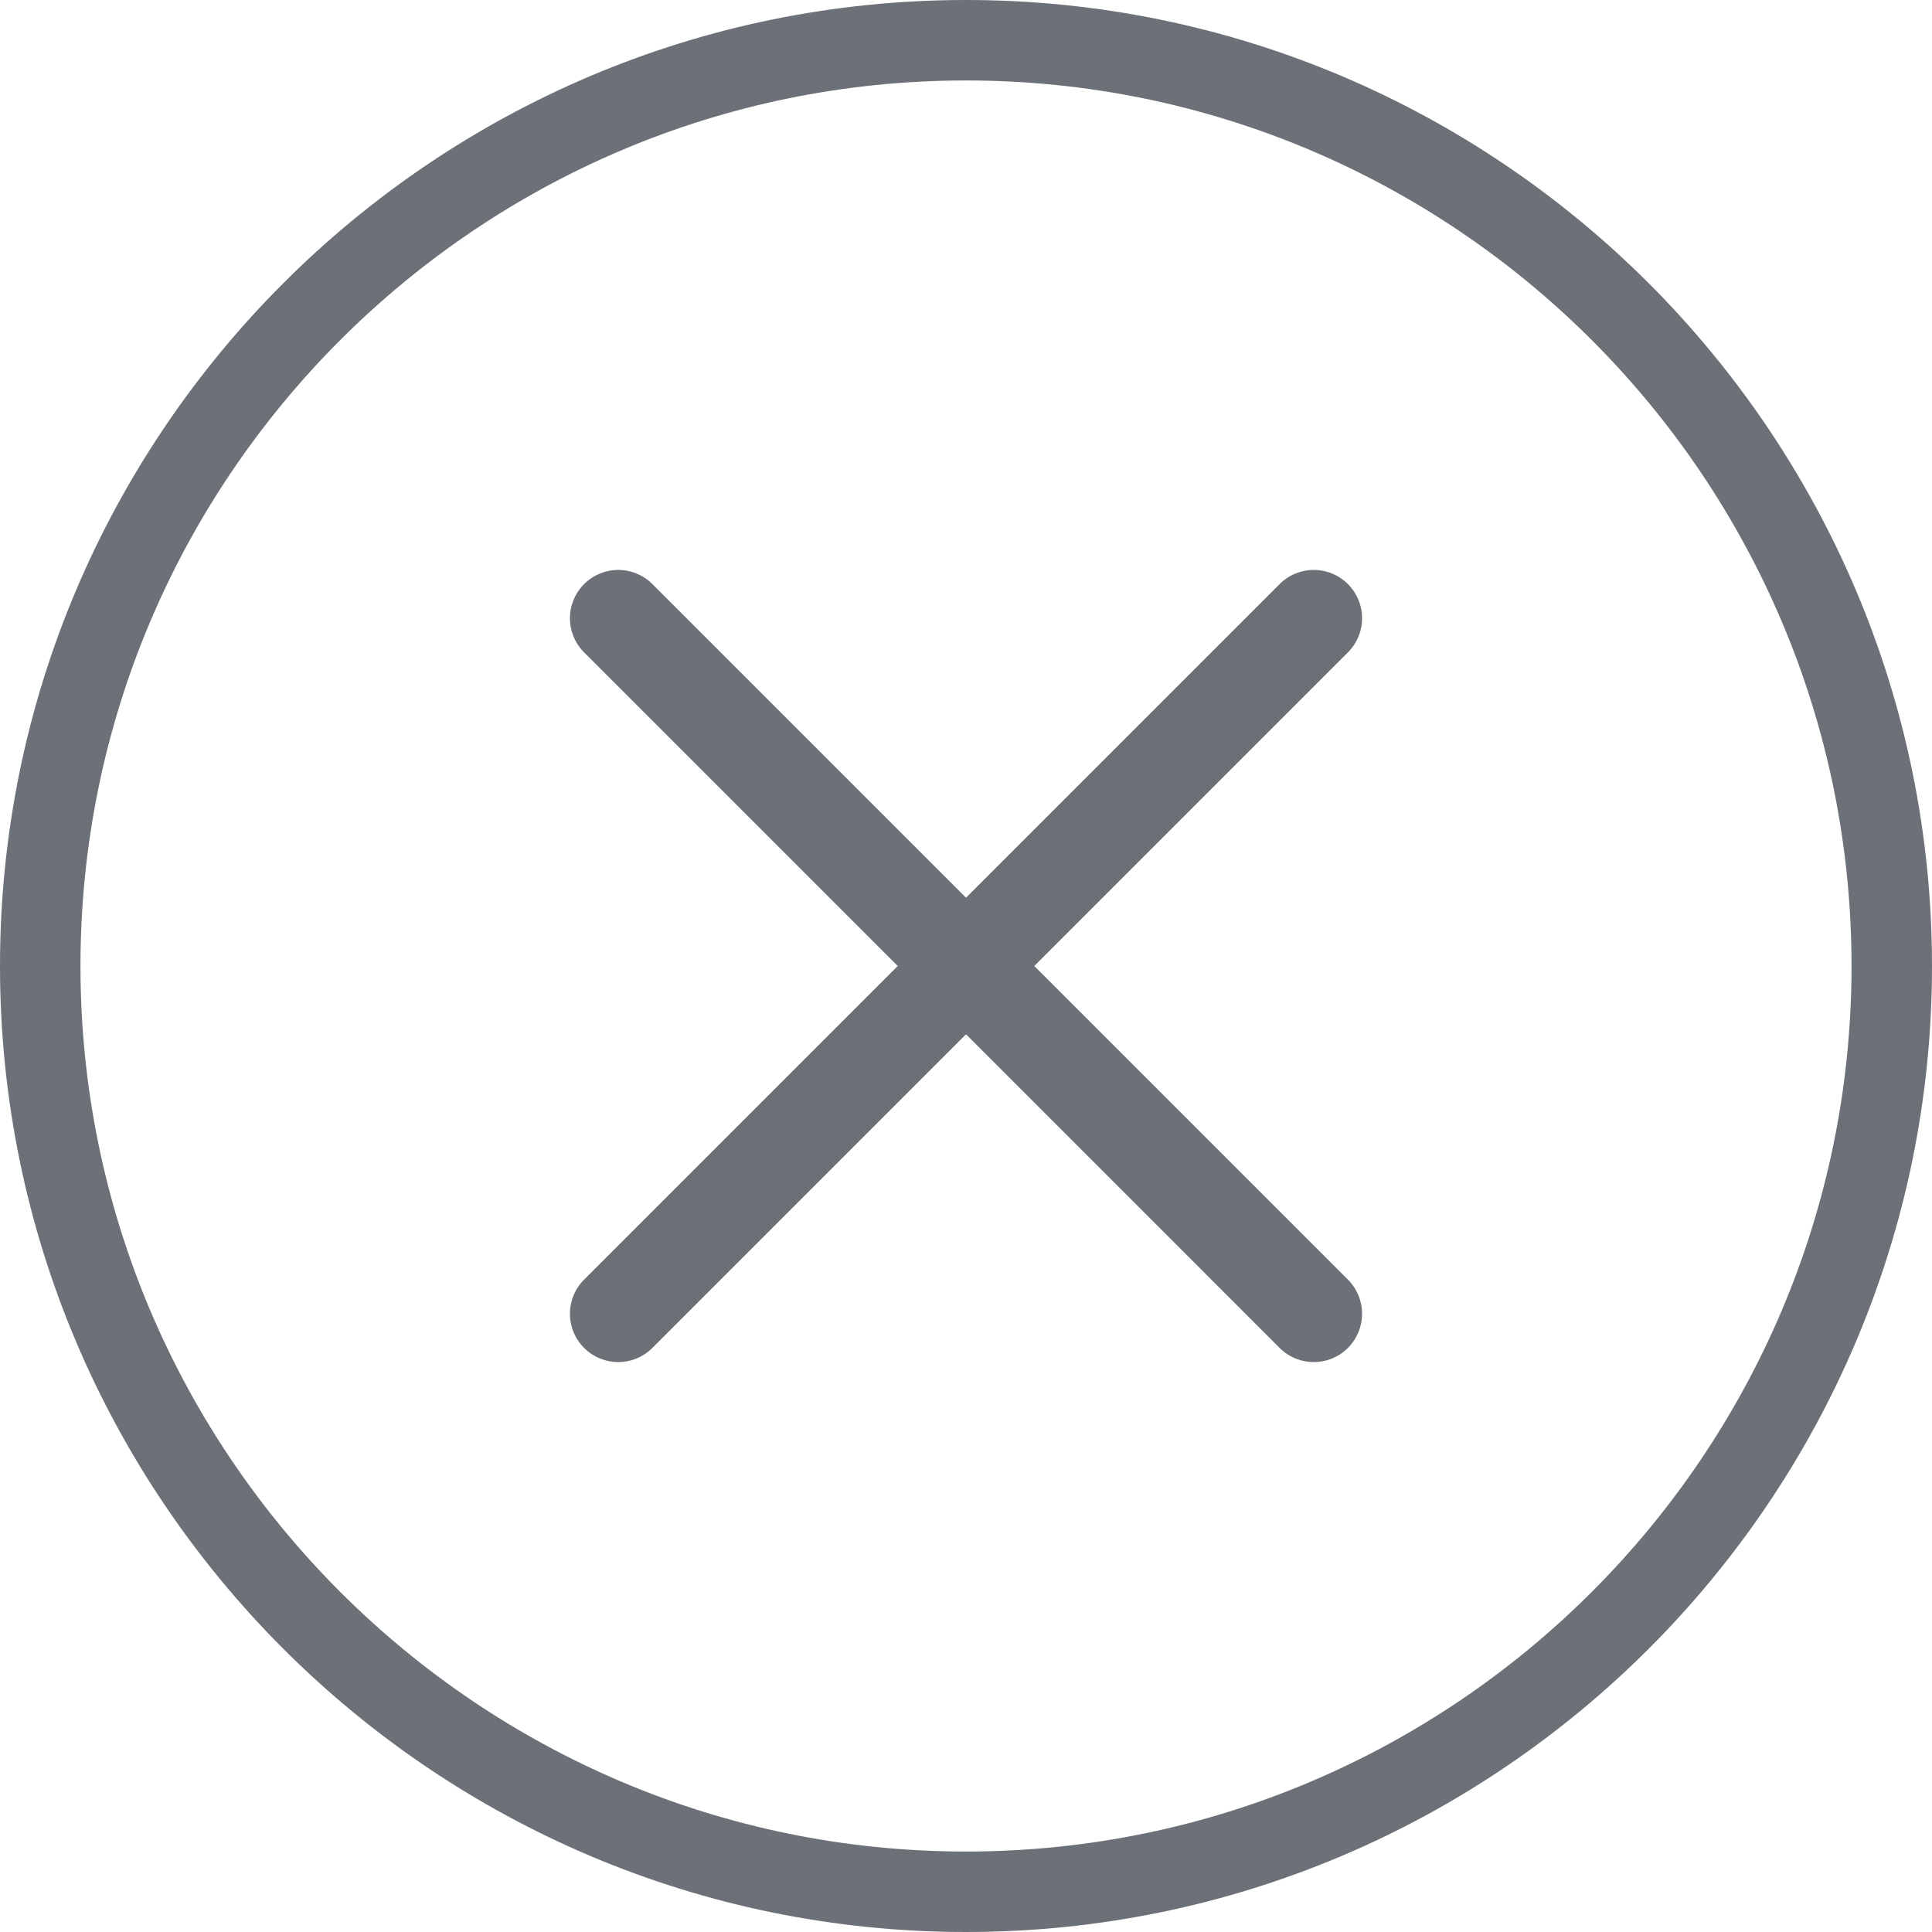 <svg width="20" height="20" viewBox="0 0 20 20" fill="none" xmlns="http://www.w3.org/2000/svg">
<path d="M10 -8.74228e-07C15.514 -3.92164e-07 20 4.486 20 10C20 15.514 15.514 20 10 20C4.486 20 3.92164e-07 15.514 8.74228e-07 10C1.35629e-06 4.486 4.486 -1.35629e-06 10 -8.74228e-07ZM10 19.167C15.054 19.167 19.167 15.054 19.167 10C19.167 4.946 15.054 0.833 10 0.833C4.946 0.833 0.833 4.946 0.833 10C0.833 15.054 4.946 19.167 10 19.167Z" fill="#6C7178"/>
<path d="M13.6 6.4L6.4 13.6M13.6 13.6L6.4 6.4L13.6 13.6Z" stroke="#6C7178" stroke-linecap="round" stroke-linejoin="round"/>
</svg>
